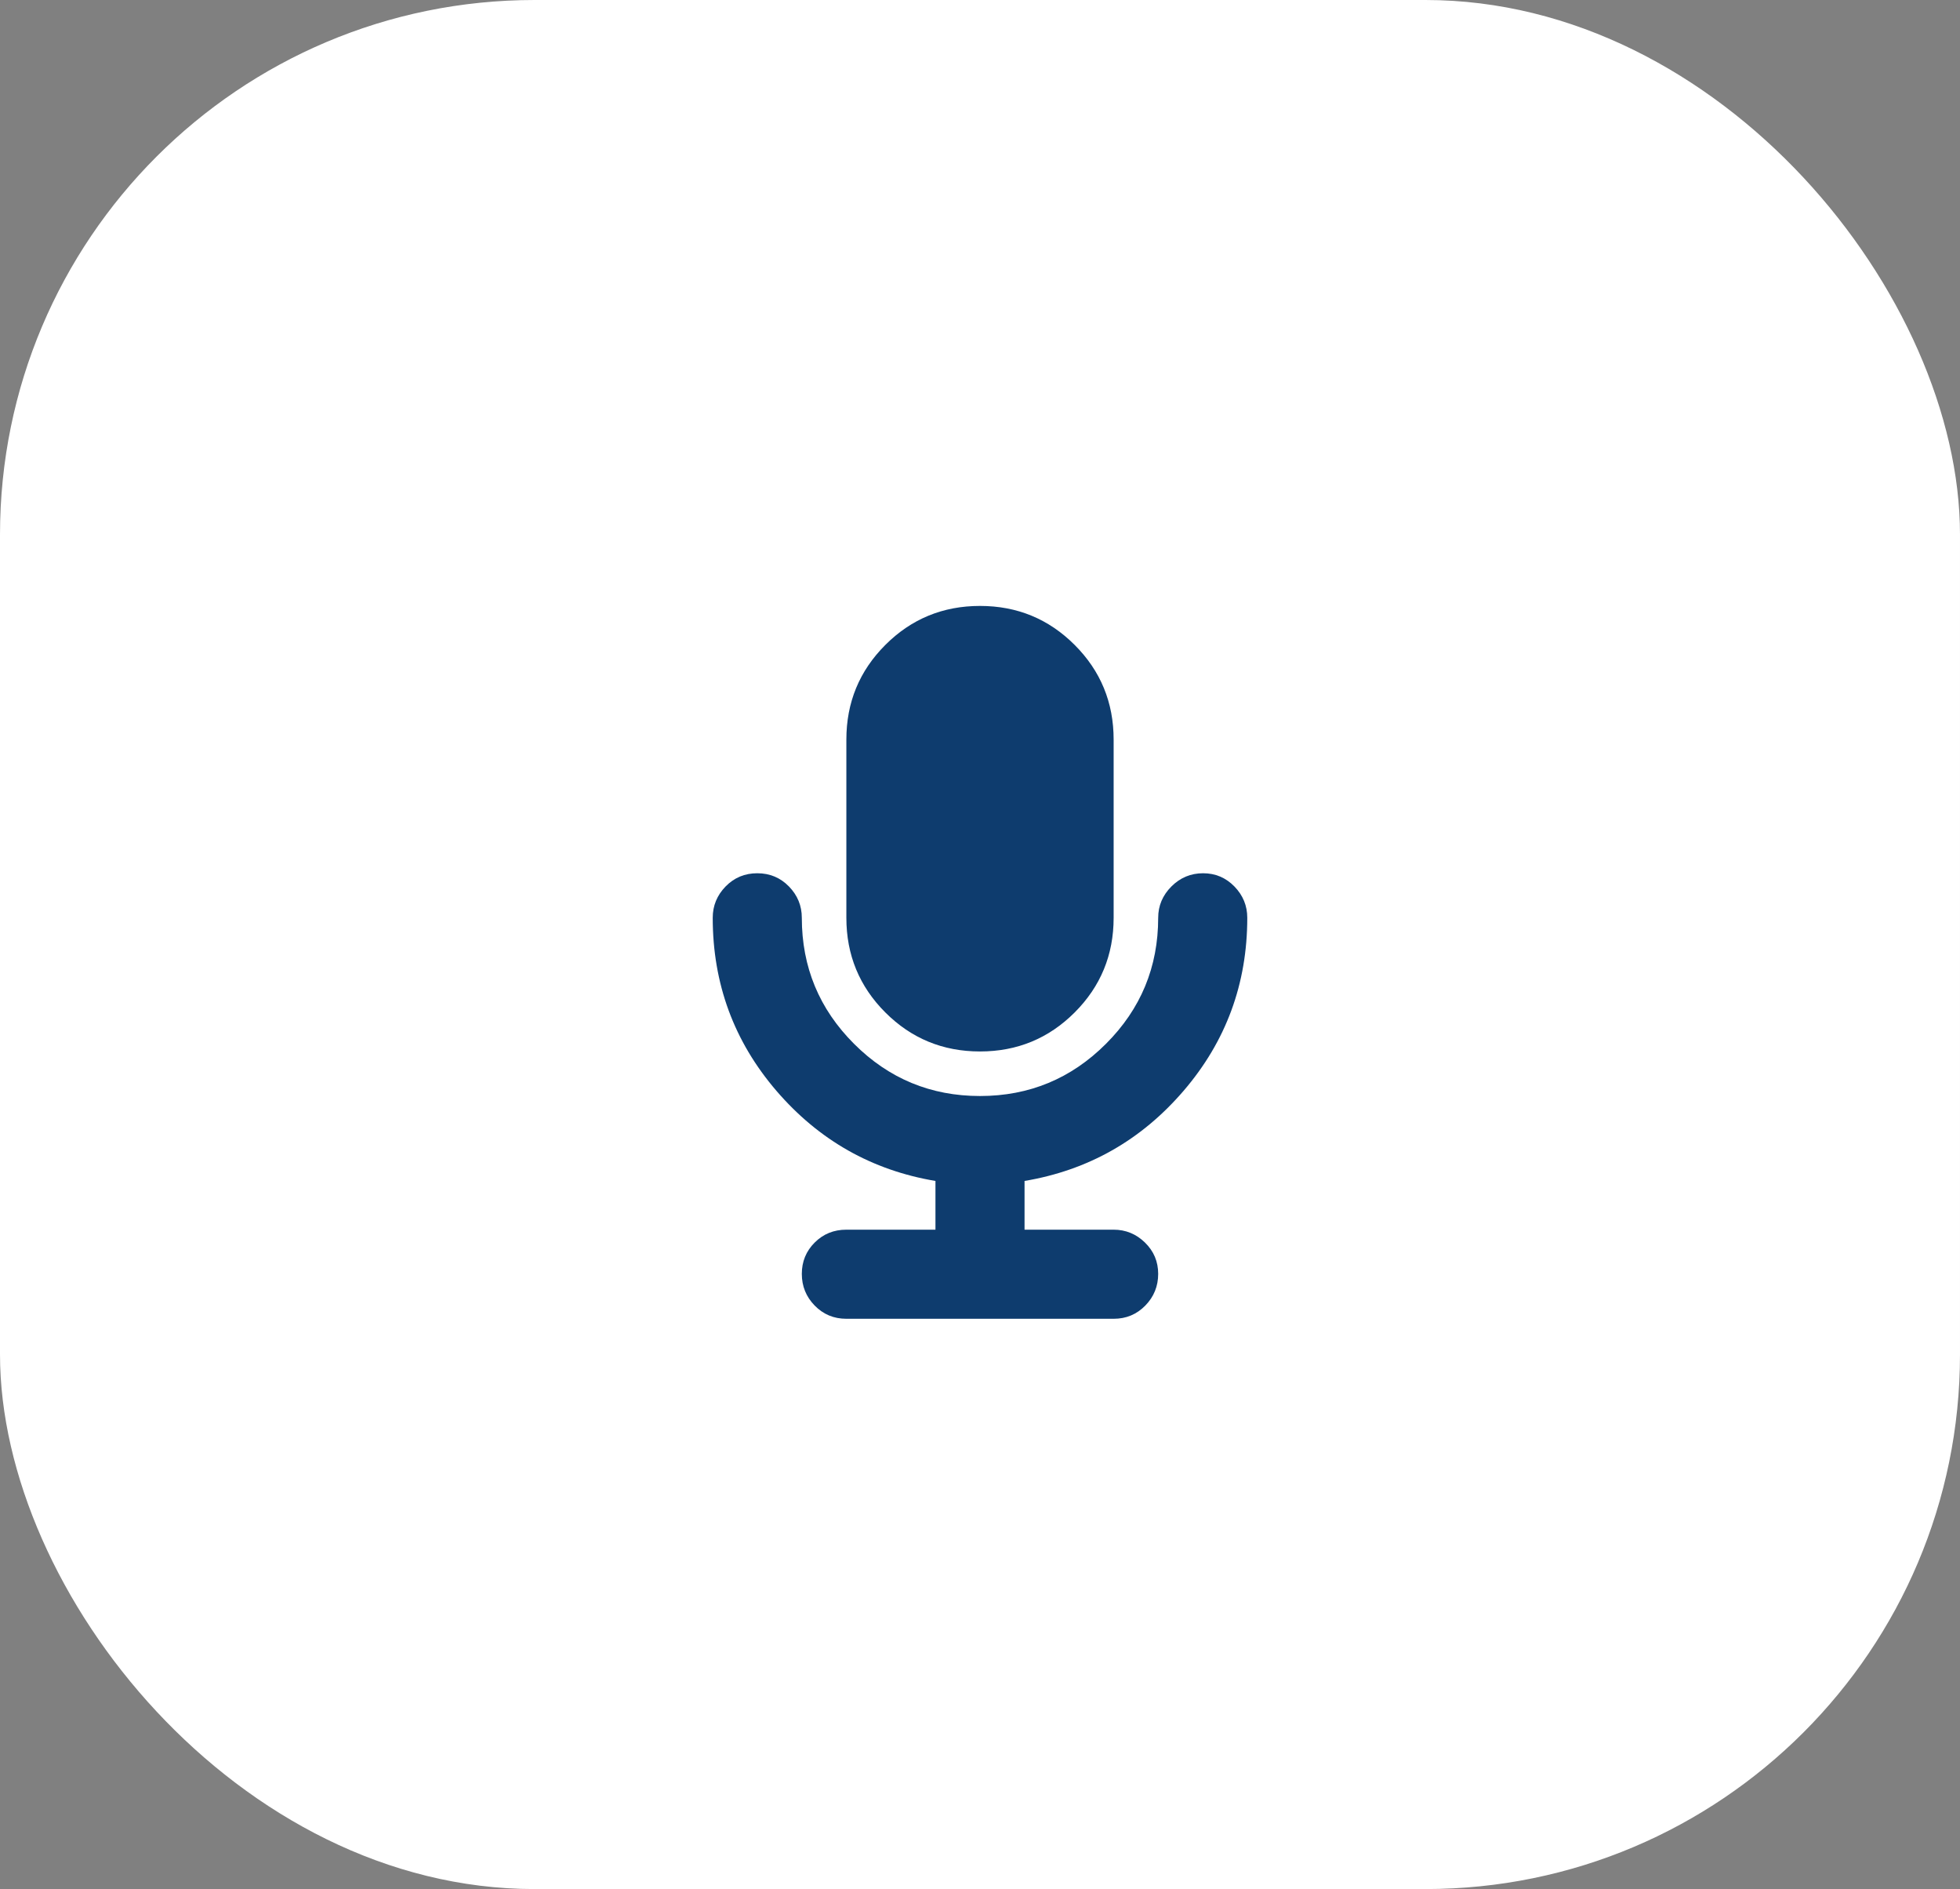 <svg width="55" height="53" viewBox="0 0 55 53" fill="none" xmlns="http://www.w3.org/2000/svg">
<rect x="0" y="0" width="55" height="53" fill="#808080" stroke="none"/>
<rect width="55" height="53" rx="15" fill="white"/>
<path d="M28.75 33.133V34.5H31.25C31.588 34.5 31.881 34.62 32.129 34.861C32.376 35.102 32.5 35.395 32.5 35.74C32.5 36.085 32.38 36.382 32.139 36.629C31.898 36.876 31.602 37 31.25 37H23.75C23.398 37 23.102 36.876 22.861 36.629C22.62 36.382 22.5 36.085 22.5 35.74C22.5 35.395 22.62 35.102 22.861 34.861C23.102 34.62 23.398 34.5 23.75 34.5H26.25V33.133C24.466 32.833 22.979 31.99 21.787 30.604C20.596 29.217 20 27.599 20 25.75C20 25.412 20.12 25.119 20.361 24.871C20.602 24.624 20.898 24.5 21.25 24.5C21.602 24.5 21.898 24.624 22.139 24.871C22.38 25.119 22.5 25.412 22.5 25.75C22.5 27.13 22.988 28.309 23.965 29.285C24.941 30.262 26.12 30.75 27.5 30.75C28.88 30.75 30.059 30.262 31.035 29.285C32.012 28.309 32.5 27.13 32.5 25.75C32.5 25.412 32.624 25.119 32.871 24.871C33.118 24.624 33.415 24.5 33.76 24.5C34.105 24.5 34.398 24.624 34.639 24.871C34.88 25.119 35 25.412 35 25.75C35 27.599 34.404 29.217 33.213 30.604C32.022 31.99 30.534 32.833 28.75 33.133ZM27.5 29.5C26.458 29.5 25.573 29.135 24.844 28.406C24.115 27.677 23.75 26.792 23.75 25.75V20.75C23.75 19.708 24.115 18.823 24.844 18.094C25.573 17.365 26.458 17 27.5 17C28.542 17 29.427 17.365 30.156 18.094C30.885 18.823 31.25 19.708 31.25 20.75V25.75C31.25 26.792 30.885 27.677 30.156 28.406C29.427 29.135 28.542 29.5 27.5 29.5Z" fill="#0E3C6E"/>
</svg>

